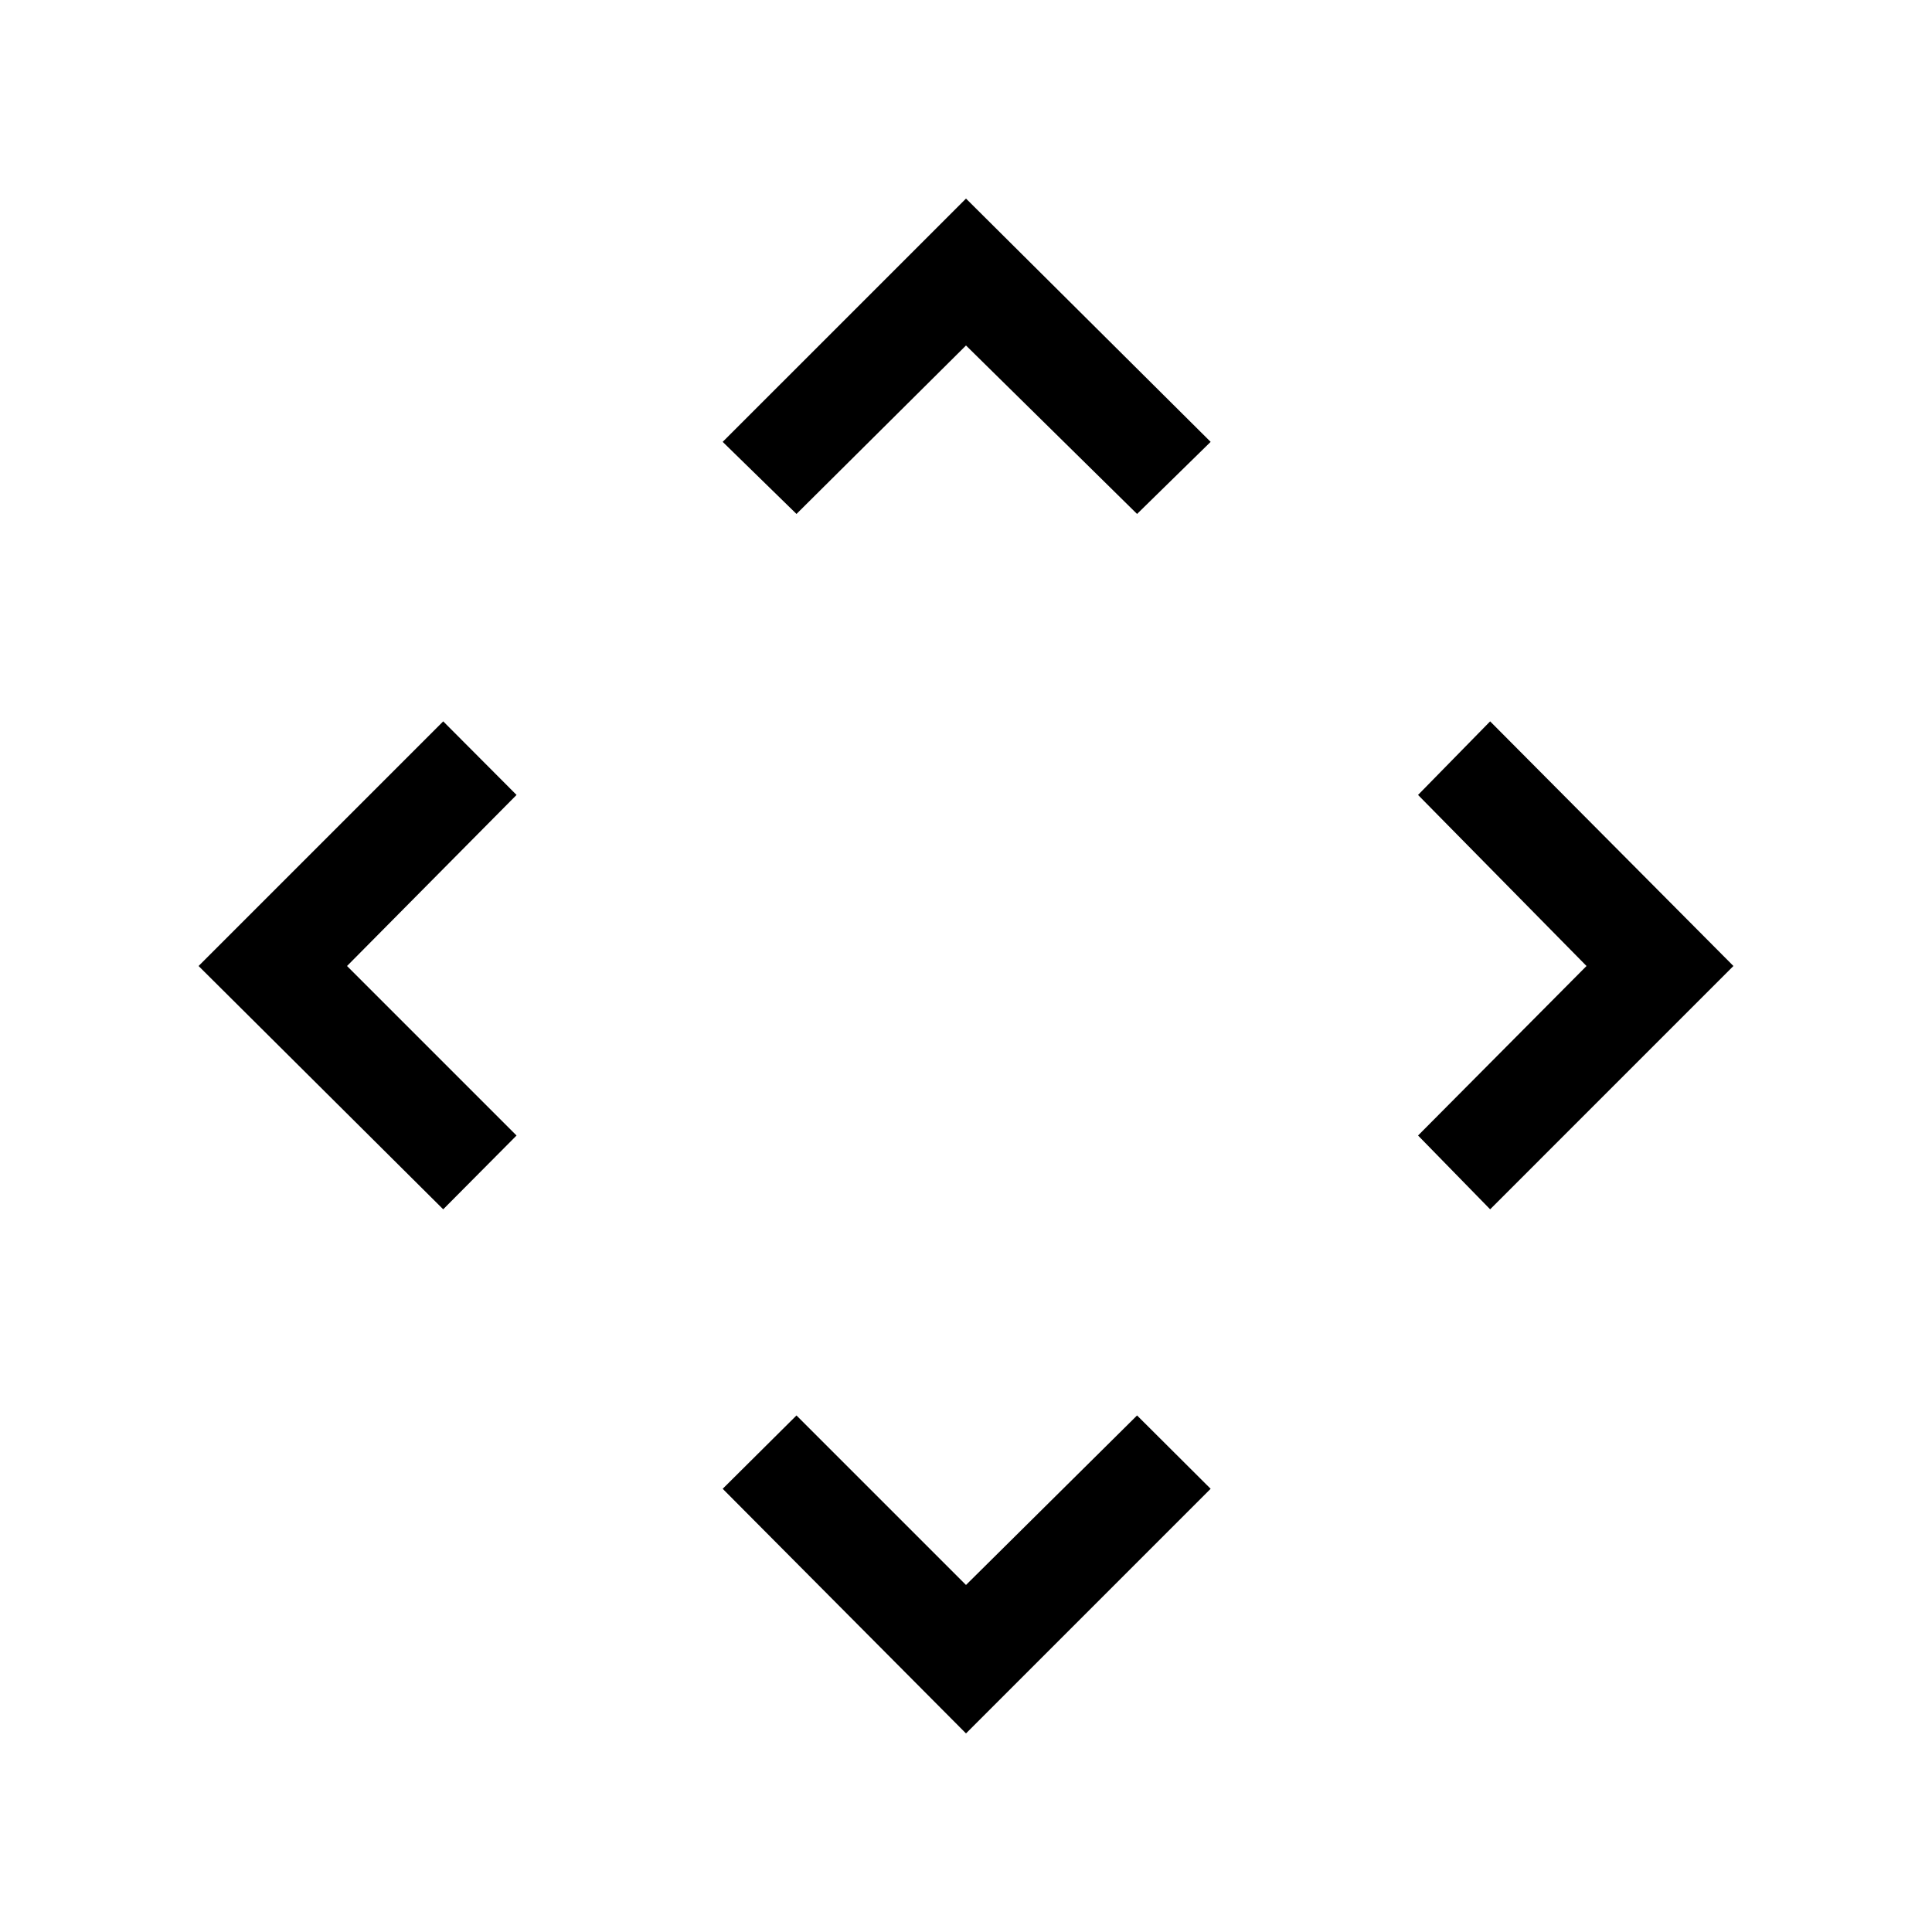<svg xmlns="http://www.w3.org/2000/svg" height="40" viewBox="0 -960 960 960" width="40"><path d="m480-172.44 85-84.23 36.56 36.44L480-98.67 359.1-220.23l36.67-36.44L480-172.44ZM172.44-480l84.23 84.23-36.44 36.67L98.67-480l121.56-121.56L256.67-565l-84.23 85Zm615.89 0-83.71-85 35.82-36.56L861.33-480 740.44-359.1l-35.82-36.67L788.33-480ZM480-788.33l-84.23 83.71-36.67-35.82L480-861.33l121.56 120.89L565-704.62l-85-83.71Z"/></svg>